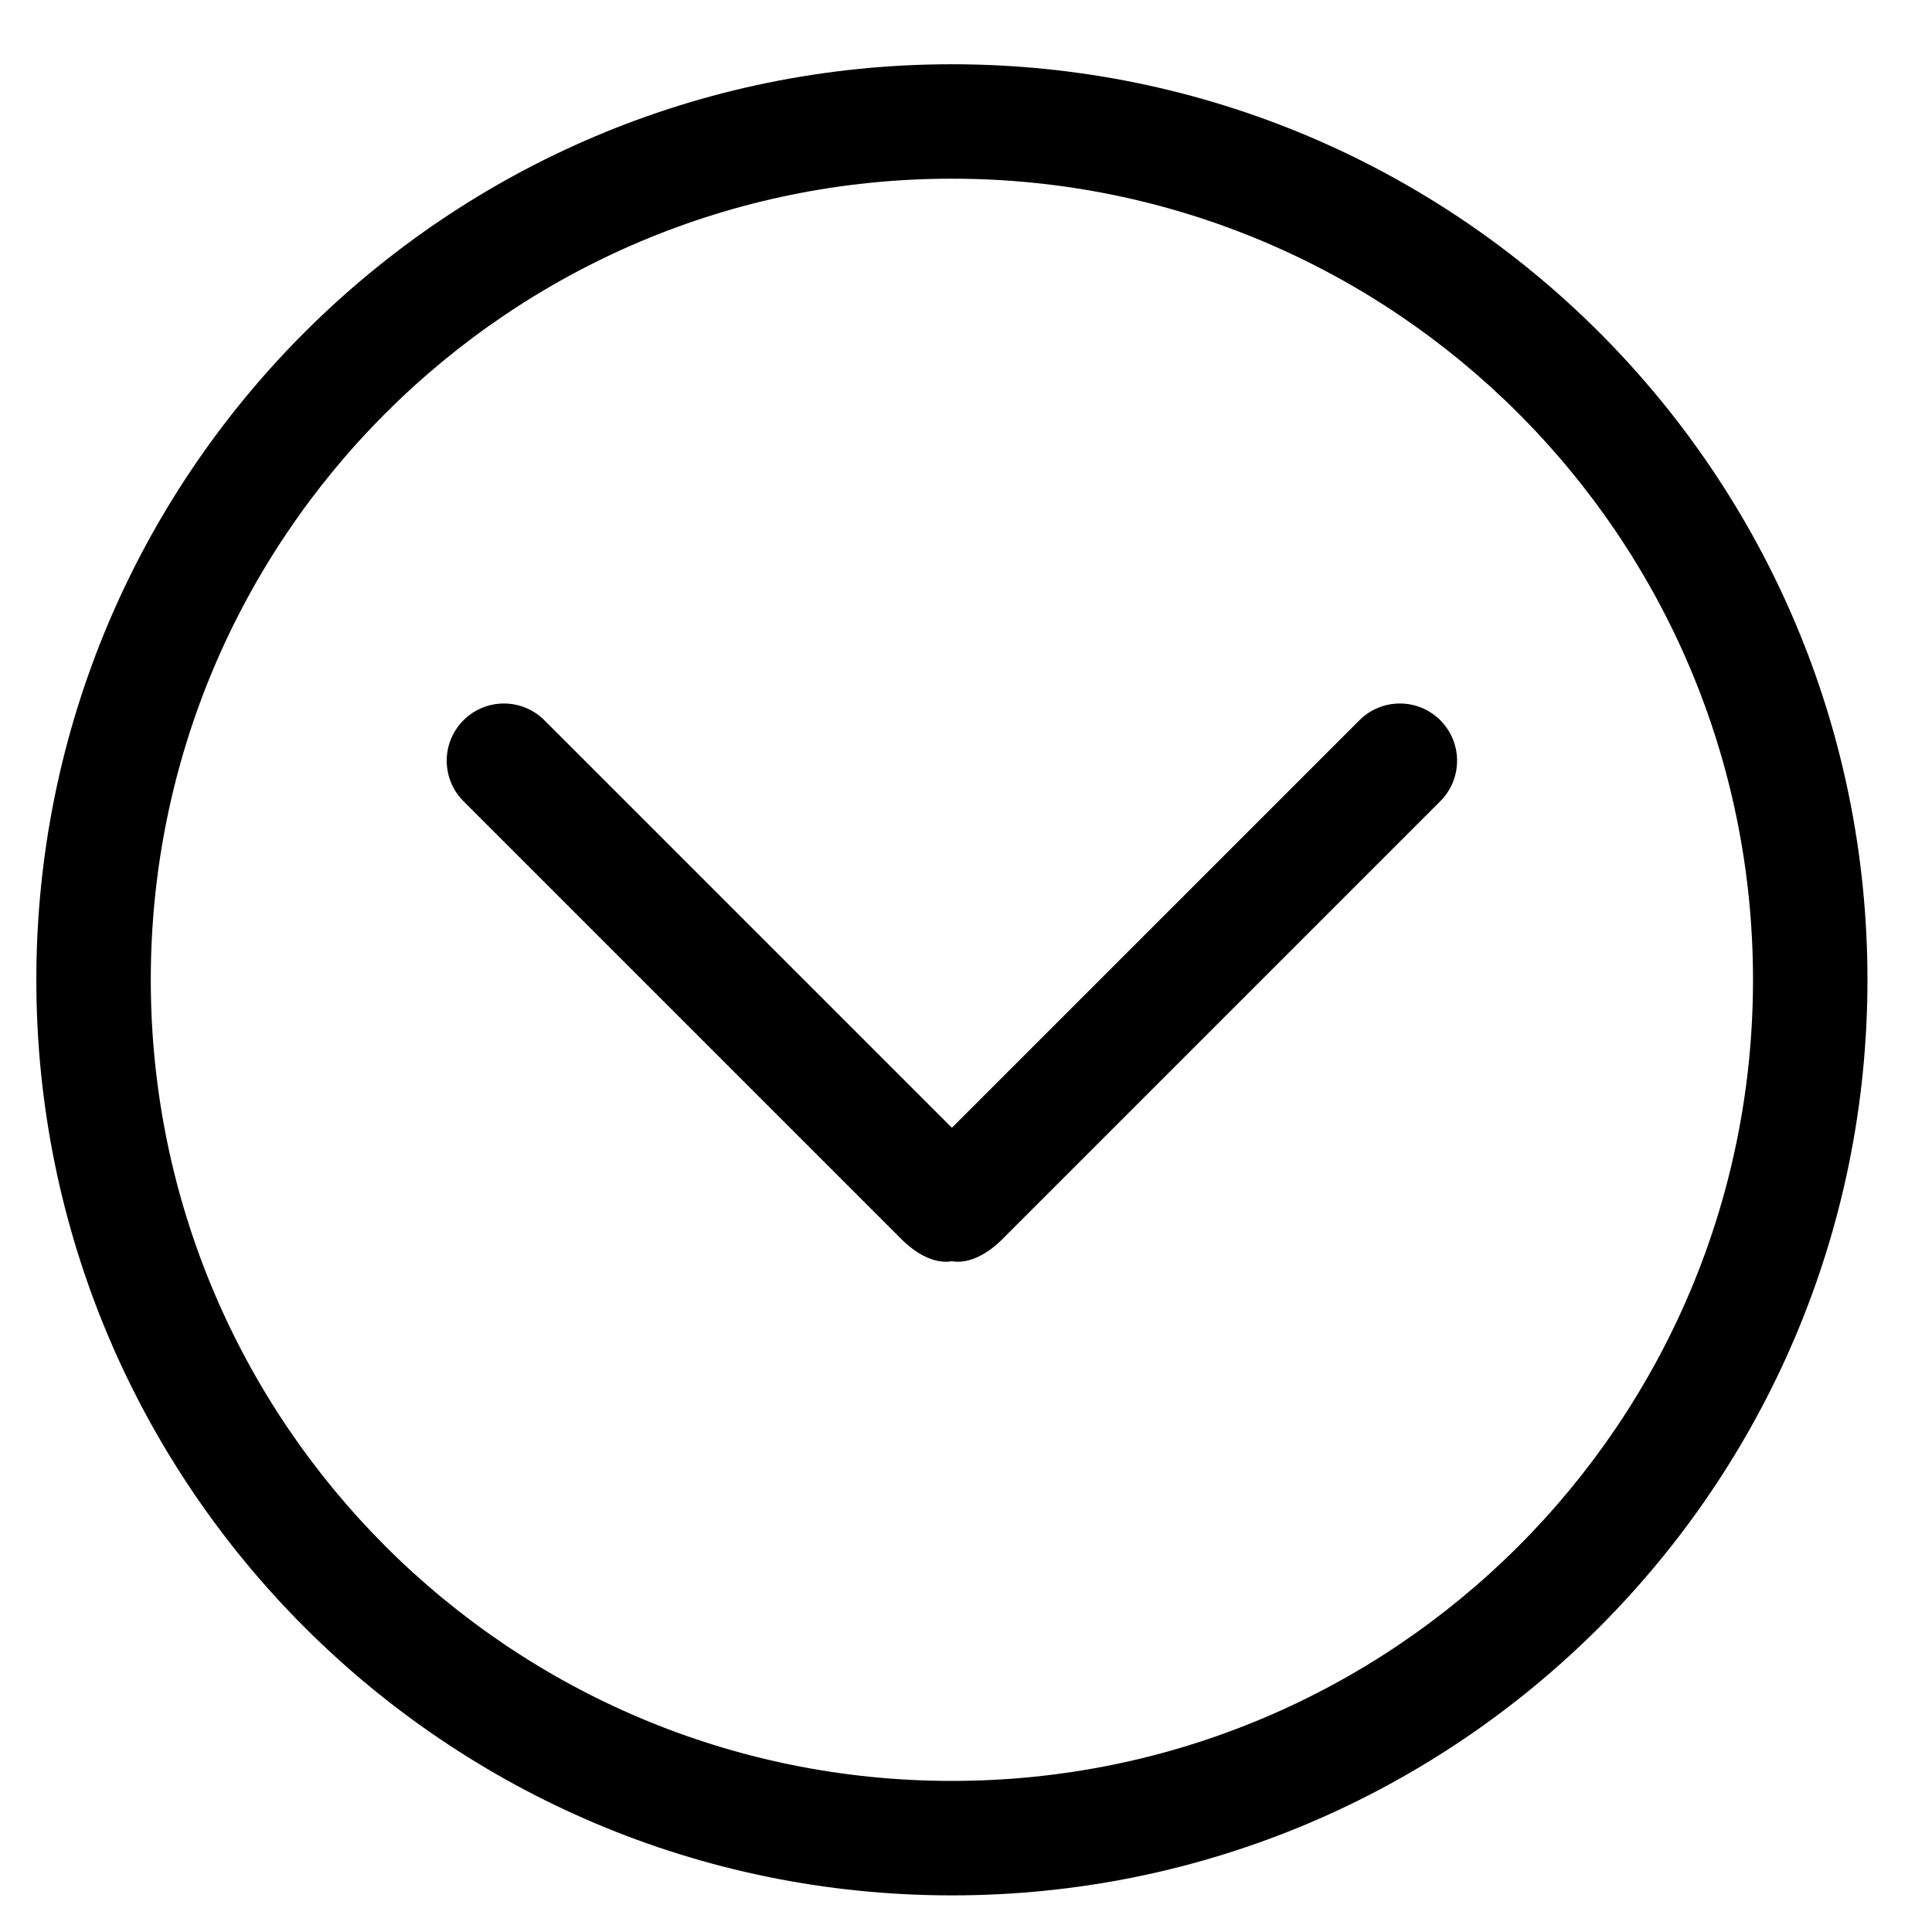 <?xml version="1.0" standalone="no"?><!DOCTYPE svg PUBLIC "-//W3C//DTD SVG 1.1//EN" "http://www.w3.org/Graphics/SVG/1.1/DTD/svg11.dtd"><svg t="1522806674983" class="icon" style="" viewBox="0 0 1024 1024" version="1.1" xmlns="http://www.w3.org/2000/svg" p-id="1870" xmlns:xlink="http://www.w3.org/1999/xlink" width="128" height="128"><defs><style type="text/css"></style></defs><path d="M504.524 1004.593c268.009 0 485.268-217.268 485.268-485.276 0-268.001-217.258-485.26-485.268-485.26-268.008 0-485.265 217.258-485.268 485.26-0.001 268.009 217.259 485.276 485.266 485.276zM504.524 94.709c234.511 0 424.607 190.111 424.607 424.607 0 234.501-190.098 424.608-424.607 424.608-234.501 0-424.606-190.109-424.606-424.608-0.001-234.498 190.106-424.607 424.606-424.608zM477.882 656.876c7.264 7.281 17.223 13.253 26.641 11.601 9.419 1.653 19.38-4.32 26.658-11.601l232.226-232.226c11.83-11.847 11.828-31.045 0-42.892-11.847-11.847-31.054-11.848-42.902 0l-215.982 215.981-215.974-215.981c-11.845-11.847-31.052-11.847-42.9 0-11.839 11.845-11.839 31.043 0 42.892l232.23 232.226z" p-id="1871"></path></svg>